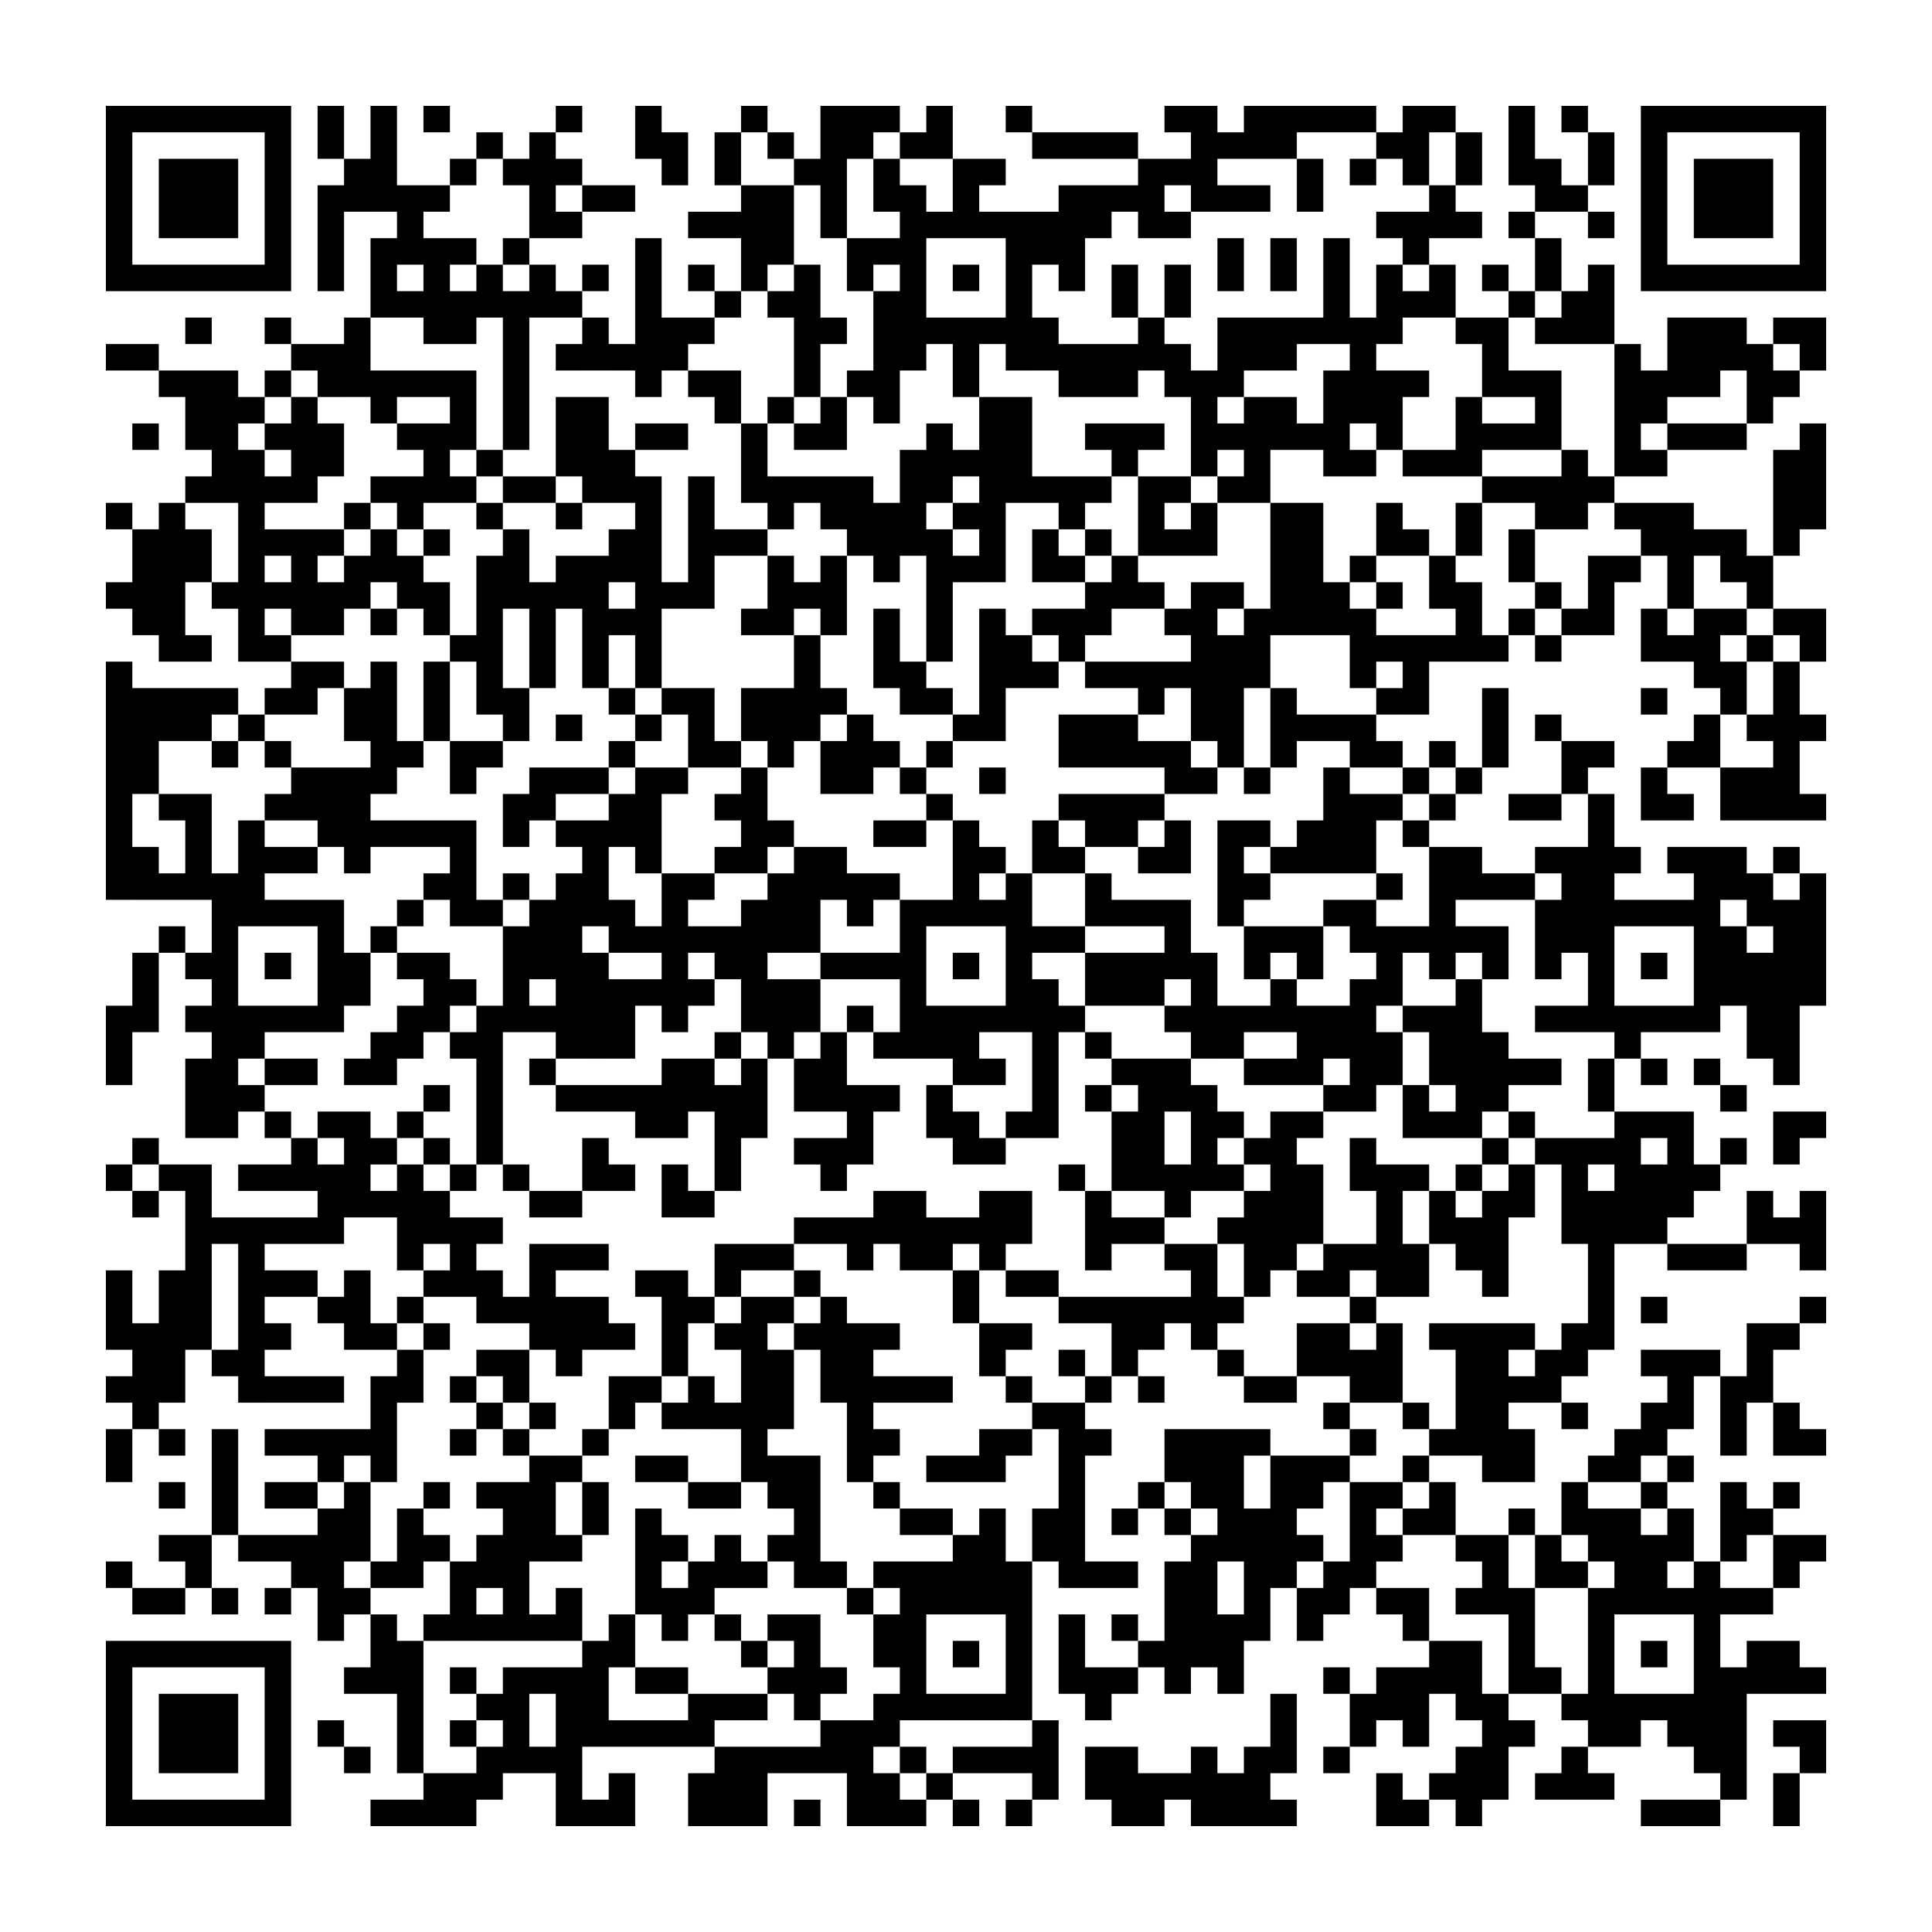 ﻿<?xml version="1.0" encoding="UTF-8"?>
<!DOCTYPE svg PUBLIC "-//W3C//DTD SVG 1.1//EN" "http://www.w3.org/Graphics/SVG/1.1/DTD/svg11.dtd">
<svg xmlns="http://www.w3.org/2000/svg" version="1.1" viewBox="0 0 73 73" stroke="none">
	<rect width="100%" height="100%" fill="#ffffff"/>
	<path d="M4,4h7v1h-7z M12,4h1v2h-1z M14,4h1v4h-1z M16,4h1v1h-1z M21,4h1v1h-1z M24,4h1v2h-1z M28,4h1v1h-1z M31,4h1v5h-1z M32,4h2v1h-2z M35,4h1v2h-1z M38,4h1v1h-1z M44,4h2v1h-2z M47,4h5v1h-5z M53,4h1v3h-1z M54,4h1v1h-1z M57,4h1v3h-1z M59,4h1v1h-1z M62,4h7v1h-7z M4,5h1v6h-1z M10,5h1v6h-1z M18,5h1v1h-1z M20,5h1v4h-1z M25,5h1v2h-1z M27,5h1v2h-1z M29,5h1v1h-1z M32,5h1v1h-1z M34,5h1v1h-1z M39,5h4v1h-4z M45,5h4v1h-4z M52,5h1v1h-1z M55,5h1v2h-1z M60,5h1v2h-1z M62,5h1v6h-1z M68,5h1v6h-1z M6,6h3v3h-3z M13,6h1v2h-1z M17,6h1v1h-1z M19,6h1v1h-1z M21,6h1v1h-1z M30,6h1v1h-1z M33,6h1v2h-1z M36,6h1v3h-1z M37,6h1v1h-1z M43,6h3v1h-3z M49,6h1v2h-1z M51,6h1v1h-1z M58,6h1v2h-1z M64,6h3v3h-3z M12,7h1v4h-1z M15,7h1v3h-1z M16,7h1v1h-1z M22,7h2v1h-2z M28,7h2v3h-2z M34,7h1v7h-1z M40,7h4v1h-4z M45,7h3v1h-3z M54,7h1v2h-1z M59,7h1v1h-1z M21,8h1v1h-1z M26,8h2v1h-2z M35,8h1v1h-1z M37,8h5v1h-5z M43,8h2v1h-2z M52,8h2v1h-2z M55,8h1v1h-1z M57,8h1v1h-1z M60,8h1v1h-1z M14,9h1v3h-1z M16,9h1v4h-1z M17,9h1v1h-1z M19,9h1v1h-1z M24,9h1v6h-1z M32,9h2v1h-2z M38,9h1v5h-1z M39,9h2v1h-2z M46,9h1v2h-1z M48,9h1v2h-1z M50,9h1v4h-1z M53,9h1v1h-1z M58,9h1v2h-1z M5,10h5v1h-5z M18,10h1v2h-1z M20,10h1v2h-1z M22,10h1v1h-1z M26,10h1v1h-1z M28,10h1v1h-1z M30,10h1v5h-1z M32,10h1v1h-1z M36,10h1v1h-1z M40,10h1v1h-1z M42,10h1v2h-1z M44,10h1v2h-1z M52,10h1v3h-1z M54,10h1v2h-1z M56,10h1v1h-1z M60,10h1v3h-1z M63,10h5v1h-5z M15,11h1v1h-1z M17,11h1v2h-1z M19,11h1v6h-1z M21,11h1v1h-1z M27,11h1v1h-1z M29,11h1v1h-1z M33,11h1v5h-1z M53,11h1v1h-1z M57,11h1v1h-1z M59,11h1v2h-1z M7,12h1v1h-1z M10,12h1v1h-1z M13,12h1v3h-1z M22,12h1v2h-1z M25,12h2v1h-2z M31,12h1v1h-1z M35,12h3v1h-3z M39,12h1v2h-1z M43,12h1v2h-1z M46,12h3v2h-3z M49,12h1v1h-1z M51,12h1v4h-1z M55,12h2v1h-2z M58,12h1v1h-1z M63,12h3v2h-3z M67,12h2v1h-2z M4,13h2v1h-2z M11,13h2v1h-2z M21,13h1v1h-1z M23,13h1v1h-1z M25,13h1v1h-1z M36,13h1v2h-1z M40,13h3v2h-3z M44,13h1v2h-1z M56,13h1v2h-1z M61,13h1v5h-1z M66,13h1v3h-1z M68,13h1v1h-1z M6,14h3v1h-3z M10,14h1v1h-1z M12,14h1v1h-1z M14,14h4v1h-4z M26,14h2v1h-2z M32,14h1v1h-1z M45,14h1v4h-1z M46,14h1v1h-1z M50,14h1v4h-1z M52,14h1v3h-1z M53,14h1v1h-1z M57,14h2v1h-2z M62,14h3v1h-3z M67,14h1v1h-1z M7,15h2v2h-2z M9,15h1v1h-1z M11,15h1v4h-1z M14,15h1v1h-1z M17,15h1v2h-1z M21,15h2v3h-2z M27,15h1v1h-1z M29,15h1v1h-1z M31,15h1v2h-1z M37,15h2v4h-2z M47,15h2v2h-2z M55,15h1v3h-1z M58,15h1v2h-1z M62,15h1v1h-1z M5,16h1v1h-1z M10,16h1v1h-1z M12,16h1v2h-1z M15,16h2v1h-2z M24,16h2v1h-2z M28,16h1v3h-1z M30,16h1v1h-1z M35,16h1v3h-1z M41,16h3v1h-3z M46,16h1v1h-1z M49,16h1v1h-1z M56,16h2v1h-2z M63,16h3v1h-3z M68,16h1v4h-1z M8,17h2v2h-2z M16,17h1v2h-1z M18,17h1v1h-1z M23,17h1v2h-1z M34,17h1v4h-1z M36,17h1v1h-1z M42,17h1v1h-1z M47,17h1v2h-1z M51,17h1v1h-1z M53,17h2v1h-2z M59,17h1v3h-1z M62,17h1v1h-1z M67,17h1v4h-1z M7,18h1v1h-1z M10,18h1v1h-1z M14,18h2v1h-2z M17,18h1v1h-1z M19,18h2v1h-2z M22,18h1v1h-1z M24,18h1v8h-1z M26,18h1v5h-1z M29,18h4v1h-4z M39,18h3v1h-3z M43,18h1v3h-1z M44,18h1v1h-1z M46,18h1v1h-1z M56,18h3v1h-3z M60,18h1v1h-1z M4,19h1v1h-1z M6,19h1v6h-1z M9,19h1v6h-1z M13,19h1v1h-1z M15,19h1v1h-1z M18,19h1v1h-1z M21,19h1v1h-1z M29,19h1v1h-1z M31,19h3v1h-3z M36,19h2v1h-2z M40,19h1v1h-1z M45,19h1v2h-1z M48,19h2v5h-2z M52,19h1v2h-1z M55,19h1v2h-1z M58,19h1v1h-1z M61,19h3v1h-3z M5,20h1v4h-1z M7,20h1v2h-1z M10,20h3v1h-3z M14,20h1v2h-1z M16,20h1v1h-1z M19,20h1v3h-1z M23,20h1v2h-1z M27,20h2v1h-2z M32,20h2v1h-2z M35,20h1v5h-1z M37,20h1v2h-1z M39,20h1v2h-1z M41,20h1v1h-1z M44,20h1v1h-1z M53,20h1v1h-1z M57,20h1v2h-1z M62,20h4v1h-4z M11,21h1v3h-1z M13,21h1v2h-1z M15,21h1v2h-1z M18,21h1v6h-1z M21,21h2v2h-2z M29,21h1v3h-1z M31,21h1v3h-1z M33,21h1v1h-1z M36,21h1v1h-1z M40,21h1v1h-1z M42,21h1v2h-1z M51,21h1v1h-1z M54,21h1v2h-1z M60,21h1v3h-1z M61,21h1v1h-1z M63,21h1v2h-1z M65,21h2v1h-2z M4,22h1v1h-1z M8,22h1v1h-1z M10,22h1v1h-1z M12,22h1v2h-1z M16,22h1v2h-1z M20,22h1v4h-1z M25,22h1v1h-1z M30,22h1v1h-1z M41,22h1v2h-1z M43,22h1v1h-1z M45,22h1v6h-1z M46,22h1v1h-1z M50,22h1v2h-1z M52,22h1v1h-1z M55,22h1v3h-1z M58,22h1v1h-1z M66,22h1v1h-1z M14,23h1v1h-1z M22,23h1v3h-1z M23,23h1v1h-1z M28,23h1v1h-1z M33,23h1v3h-1z M37,23h1v5h-1z M39,23h2v1h-2z M44,23h1v1h-1z M47,23h1v3h-1z M51,23h1v3h-1z M57,23h1v1h-1z M59,23h1v1h-1z M62,23h1v2h-1z M64,23h1v3h-1z M65,23h1v1h-1z M67,23h2v1h-2z M7,24h1v1h-1z M10,24h1v1h-1z M17,24h1v1h-1z M30,24h1v4h-1z M38,24h1v2h-1z M40,24h1v1h-1z M46,24h1v5h-1z M52,24h3v1h-3z M56,24h1v1h-1z M58,24h1v1h-1z M63,24h1v1h-1z M66,24h1v1h-1z M68,24h1v1h-1z M4,25h1v9h-1z M11,25h2v1h-2z M14,25h1v5h-1z M16,25h1v3h-1z M34,25h1v2h-1z M39,25h1v1h-1z M41,25h4v1h-4z M53,25h1v2h-1z M65,25h1v2h-1z M67,25h1v6h-1z M5,26h3v2h-3z M8,26h1v1h-1z M10,26h2v1h-2z M13,26h1v2h-1z M19,26h1v2h-1z M23,26h1v1h-1z M25,26h2v1h-2z M28,26h2v2h-2z M31,26h1v1h-1z M35,26h1v1h-1z M43,26h1v1h-1z M48,26h1v3h-1z M52,26h1v1h-1z M56,26h1v3h-1z M62,26h1v1h-1z M9,27h1v1h-1z M21,27h1v1h-1z M24,27h1v1h-1z M26,27h1v2h-1z M32,27h1v3h-1z M36,27h1v1h-1z M40,27h3v2h-3z M49,27h3v1h-3z M58,27h1v1h-1z M64,27h1v2h-1z M66,27h1v1h-1z M68,27h1v1h-1z M5,28h1v2h-1z M8,28h1v1h-1z M10,28h1v1h-1z M15,28h1v1h-1z M17,28h2v1h-2z M23,28h1v1h-1z M27,28h1v1h-1z M29,28h1v1h-1z M31,28h1v2h-1z M33,28h1v1h-1z M35,28h1v1h-1z M43,28h2v1h-2z M51,28h2v1h-2z M54,28h1v1h-1z M59,28h2v1h-2z M63,28h1v1h-1z M11,29h3v2h-3z M17,29h1v1h-1z M20,29h3v1h-3z M24,29h1v4h-1z M25,29h1v1h-1z M28,29h1v4h-1z M34,29h1v1h-1z M37,29h1v1h-1z M44,29h2v1h-2z M47,29h1v1h-1z M50,29h1v4h-1z M53,29h1v1h-1z M55,29h1v1h-1z M59,29h1v1h-1z M62,29h1v2h-1z M65,29h2v2h-2z M6,30h2v1h-2z M10,30h1v1h-1z M19,30h2v1h-2z M23,30h1v2h-1z M27,30h1v1h-1z M35,30h1v1h-1z M40,30h4v1h-4z M51,30h1v3h-1z M52,30h1v1h-1z M54,30h1v1h-1z M57,30h2v1h-2z M60,30h1v9h-1z M63,30h1v1h-1z M68,30h1v1h-1z M7,31h1v3h-1z M9,31h1v4h-1z M12,31h6v1h-6z M19,31h1v1h-1z M21,31h2v1h-2z M29,31h1v1h-1z M33,31h2v1h-2z M36,31h1v4h-1z M39,31h1v2h-1z M41,31h2v1h-2z M44,31h1v2h-1z M46,31h1v4h-1z M47,31h1v1h-1z M49,31h1v2h-1z M53,31h1v1h-1z M5,32h1v2h-1z M10,32h2v1h-2z M13,32h1v1h-1z M17,32h1v3h-1z M22,32h1v3h-1z M27,32h1v1h-1z M30,32h2v2h-2z M37,32h1v1h-1z M40,32h1v1h-1z M43,32h1v1h-1z M48,32h1v1h-1z M54,32h1v5h-1z M55,32h1v2h-1z M58,32h2v1h-2z M61,32h1v1h-1z M63,32h3v1h-3z M67,32h1v1h-1z M6,33h1v1h-1z M8,33h1v10h-1z M16,33h1v1h-1z M19,33h1v1h-1z M21,33h1v7h-1z M25,33h1v6h-1z M26,33h1v1h-1z M29,33h1v3h-1z M32,33h2v1h-2z M38,33h1v6h-1z M41,33h1v2h-1z M47,33h1v1h-1z M52,33h1v1h-1z M56,33h2v1h-2z M59,33h1v3h-1z M64,33h1v6h-1z M65,33h2v1h-2z M68,33h1v5h-1z M10,34h3v1h-3z M15,34h1v1h-1z M18,34h1v1h-1z M20,34h1v3h-1z M23,34h1v2h-1z M28,34h1v5h-1z M30,34h1v2h-1z M32,34h1v1h-1z M34,34h1v6h-1z M35,34h1v1h-1z M37,34h1v1h-1z M42,34h3v1h-3z M50,34h2v1h-2z M58,34h1v3h-1z M61,34h3v1h-3z M66,34h2v1h-2z M6,35h1v1h-1z M12,35h1v4h-1z M14,35h1v1h-1z M19,35h1v4h-1z M24,35h1v1h-1z M26,35h2v1h-2z M39,35h2v1h-2z M44,35h1v2h-1z M47,35h3v1h-3z M51,35h3v1h-3z M55,35h2v1h-2z M65,35h1v3h-1z M67,35h1v6h-1z M5,36h1v3h-1z M7,36h1v1h-1z M10,36h1v1h-1z M13,36h1v2h-1z M15,36h2v1h-2z M22,36h1v4h-1z M27,36h1v1h-1z M31,36h3v1h-3z M36,36h1v1h-1z M41,36h3v2h-3z M45,36h1v4h-1z M47,36h1v1h-1z M49,36h1v1h-1z M52,36h1v2h-1z M56,36h1v1h-1z M62,36h1v1h-1z M66,36h1v4h-1z M16,37h2v1h-2z M23,37h1v3h-1z M24,37h1v1h-1z M26,37h1v1h-1z M29,37h2v2h-2z M39,37h1v6h-1z M48,37h1v2h-1z M51,37h1v5h-1z M55,37h1v6h-1z M4,38h1v3h-1z M7,38h1v1h-1z M9,38h3v1h-3z M15,38h2v1h-2z M18,38h1v6h-1z M20,38h1v1h-1z M32,38h1v1h-1z M35,38h2v2h-2z M37,38h1v1h-1z M40,38h1v1h-1z M44,38h1v1h-1z M46,38h2v1h-2z M49,38h2v2h-2z M53,38h2v1h-2z M58,38h2v1h-2z M61,38h3v1h-3z M9,39h1v1h-1z M14,39h2v1h-2z M17,39h1v1h-1z M27,39h1v1h-1z M29,39h1v1h-1z M31,39h1v3h-1z M33,39h1v1h-1z M41,39h1v1h-1z M46,39h1v1h-1z M52,39h1v2h-1z M54,39h1v2h-1z M56,39h1v3h-1z M61,39h1v1h-1z M7,40h1v3h-1z M10,40h2v1h-2z M13,40h2v1h-2z M20,40h1v1h-1z M25,40h2v2h-2z M28,40h1v3h-1z M30,40h1v2h-1z M36,40h2v1h-2z M42,40h3v1h-3z M47,40h3v1h-3z M57,40h2v1h-2z M60,40h1v2h-1z M62,40h1v1h-1z M64,40h1v1h-1z M9,41h1v1h-1z M16,41h1v1h-1z M21,41h4v1h-4z M27,41h1v4h-1z M32,41h1v3h-1z M33,41h1v1h-1z M35,41h1v2h-1z M41,41h1v1h-1z M43,41h1v4h-1z M44,41h2v1h-2z M50,41h1v1h-1z M53,41h1v2h-1z M65,41h1v1h-1z M10,42h1v1h-1z M12,42h2v1h-2z M15,42h1v1h-1z M24,42h2v1h-2z M36,42h1v2h-1z M38,42h1v1h-1z M42,42h1v3h-1z M45,42h1v3h-1z M46,42h1v1h-1z M48,42h1v6h-1z M49,42h1v1h-1z M54,42h1v1h-1z M57,42h1v1h-1z M61,42h1v5h-1z M62,42h2v1h-2z M67,42h2v1h-2z M5,43h1v1h-1z M11,43h1v2h-1z M13,43h1v3h-1z M14,43h1v1h-1z M16,43h1v1h-1z M22,43h1v2h-1z M30,43h2v1h-2z M37,43h1v1h-1z M47,43h1v1h-1z M51,43h1v2h-1z M56,43h1v1h-1z M58,43h3v1h-3z M63,43h1v3h-1z M65,43h1v1h-1z M67,43h1v1h-1z M4,44h1v1h-1z M6,44h2v1h-2z M9,44h2v1h-2z M12,44h1v3h-1z M15,44h1v4h-1z M17,44h1v1h-1z M19,44h1v1h-1z M23,44h1v1h-1z M25,44h1v2h-1z M31,44h1v1h-1z M40,44h1v1h-1z M44,44h1v2h-1z M46,44h1v1h-1z M49,44h1v3h-1z M52,44h1v5h-1z M53,44h1v1h-1z M55,44h1v1h-1z M57,44h1v2h-1z M59,44h1v3h-1z M62,44h1v3h-1z M64,44h1v1h-1z M5,45h1v1h-1z M7,45h1v6h-1z M14,45h1v1h-1z M16,45h1v2h-1z M20,45h2v1h-2z M26,45h1v1h-1z M33,45h2v2h-2z M37,45h2v2h-2z M41,45h1v3h-1z M47,45h1v4h-1z M54,45h1v2h-1z M56,45h1v4h-1z M60,45h1v6h-1z M66,45h1v2h-1z M68,45h1v3h-1z M8,46h4v1h-4z M17,46h1v3h-1z M18,46h1v1h-1z M30,46h3v1h-3z M35,46h2v1h-2z M42,46h2v1h-2z M46,46h1v1h-1z M55,46h1v2h-1z M67,46h1v1h-1z M9,47h1v6h-1z M20,47h1v4h-1z M21,47h2v1h-2z M27,47h3v1h-3z M32,47h1v1h-1z M34,47h2v1h-2z M37,47h1v1h-1z M44,47h2v1h-2z M50,47h2v1h-2z M53,47h1v2h-1z M63,47h3v1h-3z M4,48h1v3h-1z M6,48h1v5h-1z M10,48h2v1h-2z M13,48h1v3h-1z M16,48h1v1h-1z M18,48h1v2h-1z M24,48h2v1h-2z M27,48h1v1h-1z M30,48h1v1h-1z M36,48h1v2h-1z M38,48h2v1h-2z M45,48h1v3h-1z M49,48h2v1h-2z M12,49h1v1h-1z M15,49h1v1h-1z M19,49h1v1h-1z M21,49h2v2h-2z M25,49h1v3h-1z M26,49h1v1h-1z M28,49h1v7h-1z M29,49h1v1h-1z M31,49h1v4h-1z M40,49h5v1h-5z M46,49h1v1h-1z M51,49h1v1h-1z M62,49h1v1h-1z M68,49h1v1h-1z M5,50h1v4h-1z M10,50h1v1h-1z M14,50h1v1h-1z M16,50h1v1h-1z M23,50h1v1h-1z M27,50h1v1h-1z M30,50h1v1h-1z M32,50h1v6h-1z M33,50h1v1h-1z M37,50h2v1h-2z M42,50h2v1h-2z M49,50h2v2h-2z M52,50h1v3h-1z M54,50h4v1h-4z M59,50h1v2h-1z M66,50h1v3h-1z M67,50h1v1h-1z M8,51h1v1h-1z M15,51h1v2h-1z M18,51h2v1h-2z M21,51h1v1h-1z M29,51h1v3h-1z M37,51h1v1h-1z M40,51h1v1h-1z M42,51h1v1h-1z M46,51h1v1h-1z M51,51h1v2h-1z M55,51h2v4h-2z M58,51h1v2h-1z M62,51h3v1h-3z M4,52h1v1h-1z M10,52h3v1h-3z M14,52h1v4h-1z M17,52h1v1h-1z M19,52h1v1h-1z M23,52h2v1h-2z M26,52h1v2h-1z M33,52h3v1h-3z M38,52h1v1h-1z M41,52h1v1h-1z M43,52h1v1h-1z M47,52h2v1h-2z M57,52h1v1h-1z M63,52h1v2h-1z M65,52h1v3h-1z M18,53h1v1h-1z M20,53h1v1h-1z M23,53h1v1h-1z M25,53h1v1h-1z M27,53h1v1h-1z M39,53h2v1h-2z M50,53h1v1h-1z M53,53h1v1h-1z M59,53h1v1h-1z M62,53h1v2h-1z M67,53h1v2h-1z M4,54h1v2h-1z M6,54h1v1h-1z M8,54h1v4h-1z M10,54h4v1h-4z M17,54h1v1h-1z M19,54h1v1h-1z M22,54h1v1h-1z M33,54h1v1h-1z M37,54h2v1h-2z M40,54h1v6h-1z M41,54h1v1h-1z M44,54h3v2h-3z M47,54h1v1h-1z M51,54h1v1h-1z M54,54h1v1h-1z M57,54h1v2h-1z M61,54h1v2h-1z M68,54h1v1h-1z M12,55h1v1h-1z M20,55h1v4h-1z M21,55h1v1h-1z M24,55h2v1h-2z M29,55h2v2h-2z M35,55h3v1h-3z M48,55h1v5h-1z M49,55h2v1h-2z M53,55h1v1h-1z M56,55h1v1h-1z M60,55h1v1h-1z M63,55h1v1h-1z M6,56h1v1h-1z M10,56h2v1h-2z M13,56h1v3h-1z M16,56h1v1h-1z M18,56h2v1h-2z M22,56h1v2h-1z M26,56h2v1h-2z M33,56h1v1h-1z M43,56h1v1h-1z M45,56h2v1h-2z M49,56h1v1h-1z M51,56h1v4h-1z M52,56h1v1h-1z M54,56h1v2h-1z M59,56h1v2h-1z M62,56h1v1h-1z M65,56h1v3h-1z M67,56h1v1h-1z M12,57h1v5h-1z M15,57h1v3h-1z M19,57h1v5h-1z M24,57h1v4h-1z M30,57h1v3h-1z M34,57h2v1h-2z M37,57h1v4h-1z M39,57h1v2h-1z M42,57h1v1h-1z M44,57h1v1h-1z M46,57h2v2h-2z M53,57h1v1h-1z M57,57h1v1h-1z M60,57h2v2h-2z M63,57h1v2h-1z M66,57h1v1h-1z M6,58h2v1h-2z M9,58h3v1h-3z M16,58h1v1h-1z M18,58h1v2h-1z M21,58h1v1h-1z M25,58h1v1h-1z M27,58h1v2h-1z M29,58h1v1h-1z M36,58h1v3h-1z M45,58h1v5h-1z M49,58h1v1h-1z M52,58h1v1h-1z M55,58h2v1h-2z M58,58h1v2h-1z M62,58h1v3h-1z M67,58h2v1h-2z M4,59h1v1h-1z M7,59h1v1h-1z M11,59h1v1h-1z M14,59h1v1h-1z M17,59h1v3h-1z M26,59h1v2h-1z M28,59h1v1h-1z M31,59h1v1h-1z M33,59h3v1h-3z M38,59h1v6h-1z M41,59h2v1h-2z M44,59h1v5h-1z M47,59h1v3h-1z M50,59h1v2h-1z M56,59h1v2h-1z M59,59h1v1h-1z M61,59h1v2h-1z M64,59h1v8h-1z M67,59h1v1h-1z M5,60h2v1h-2z M8,60h1v1h-1z M10,60h1v1h-1z M13,60h1v1h-1z M21,60h1v2h-1z M25,60h1v2h-1z M32,60h1v1h-1z M34,60h1v5h-1z M35,60h1v1h-1z M49,60h1v2h-1z M52,60h2v1h-2z M55,60h1v1h-1z M57,60h1v4h-1z M60,60h1v6h-1z M63,60h1v1h-1z M65,60h2v1h-2z M14,61h1v3h-1z M16,61h1v1h-1z M18,61h1v1h-1z M20,61h1v1h-1z M23,61h1v2h-1z M27,61h1v1h-1z M29,61h2v1h-2z M33,61h1v2h-1z M40,61h1v3h-1z M42,61h1v1h-1z M46,61h1v3h-1z M53,61h1v1h-1z M4,62h7v1h-7z M15,62h1v5h-1z M22,62h1v4h-1z M28,62h1v1h-1z M30,62h1v3h-1z M36,62h1v1h-1z M43,62h1v1h-1z M54,62h2v2h-2z M62,62h1v1h-1z M66,62h2v2h-2z M4,63h1v6h-1z M10,63h1v6h-1z M13,63h1v1h-1z M17,63h1v1h-1z M19,63h1v4h-1z M20,63h2v1h-2z M24,63h2v1h-2z M29,63h1v1h-1z M31,63h1v1h-1z M41,63h2v1h-2z M50,63h1v1h-1z M52,63h2v2h-2z M58,63h1v1h-1z M65,63h1v5h-1z M68,63h1v1h-1z M6,64h3v3h-3z M18,64h1v1h-1z M21,64h1v5h-1z M26,64h3v1h-3z M33,64h1v2h-1z M35,64h3v1h-3z M41,64h1v1h-1z M48,64h1v3h-1z M51,64h1v2h-1z M55,64h2v1h-2z M59,64h1v1h-1z M61,64h3v1h-3z M12,65h1v1h-1z M17,65h1v1h-1z M23,65h4v1h-4z M31,65h2v2h-2z M39,65h1v3h-1z M53,65h1v1h-1z M56,65h1v3h-1z M57,65h1v1h-1z M61,65h1v1h-1z M63,65h1v1h-1z M67,65h2v1h-2z M13,66h1v1h-1z M18,66h1v2h-1z M20,66h1v1h-1z M27,66h2v3h-2z M29,66h2v1h-2z M34,66h1v1h-1z M36,66h3v1h-3z M41,66h2v2h-2z M45,66h1v3h-1z M47,66h1v3h-1z M50,66h1v1h-1z M55,66h1v3h-1z M59,66h1v2h-1z M68,66h1v1h-1z M16,67h2v2h-2z M23,67h1v2h-1z M26,67h1v2h-1z M32,67h2v2h-2z M35,67h1v1h-1z M43,67h2v1h-2z M46,67h1v2h-1z M52,67h1v2h-1z M54,67h1v1h-1z M58,67h1v1h-1z M60,67h1v1h-1z M67,67h1v2h-1z M5,68h5v1h-5z M14,68h2v1h-2z M22,68h1v1h-1z M30,68h1v1h-1z M34,68h1v1h-1z M36,68h1v1h-1z M38,68h1v1h-1z M42,68h2v1h-2z M48,68h1v1h-1z M53,68h1v1h-1z M62,68h3v1h-3z" fill="#000000"/>
</svg>
